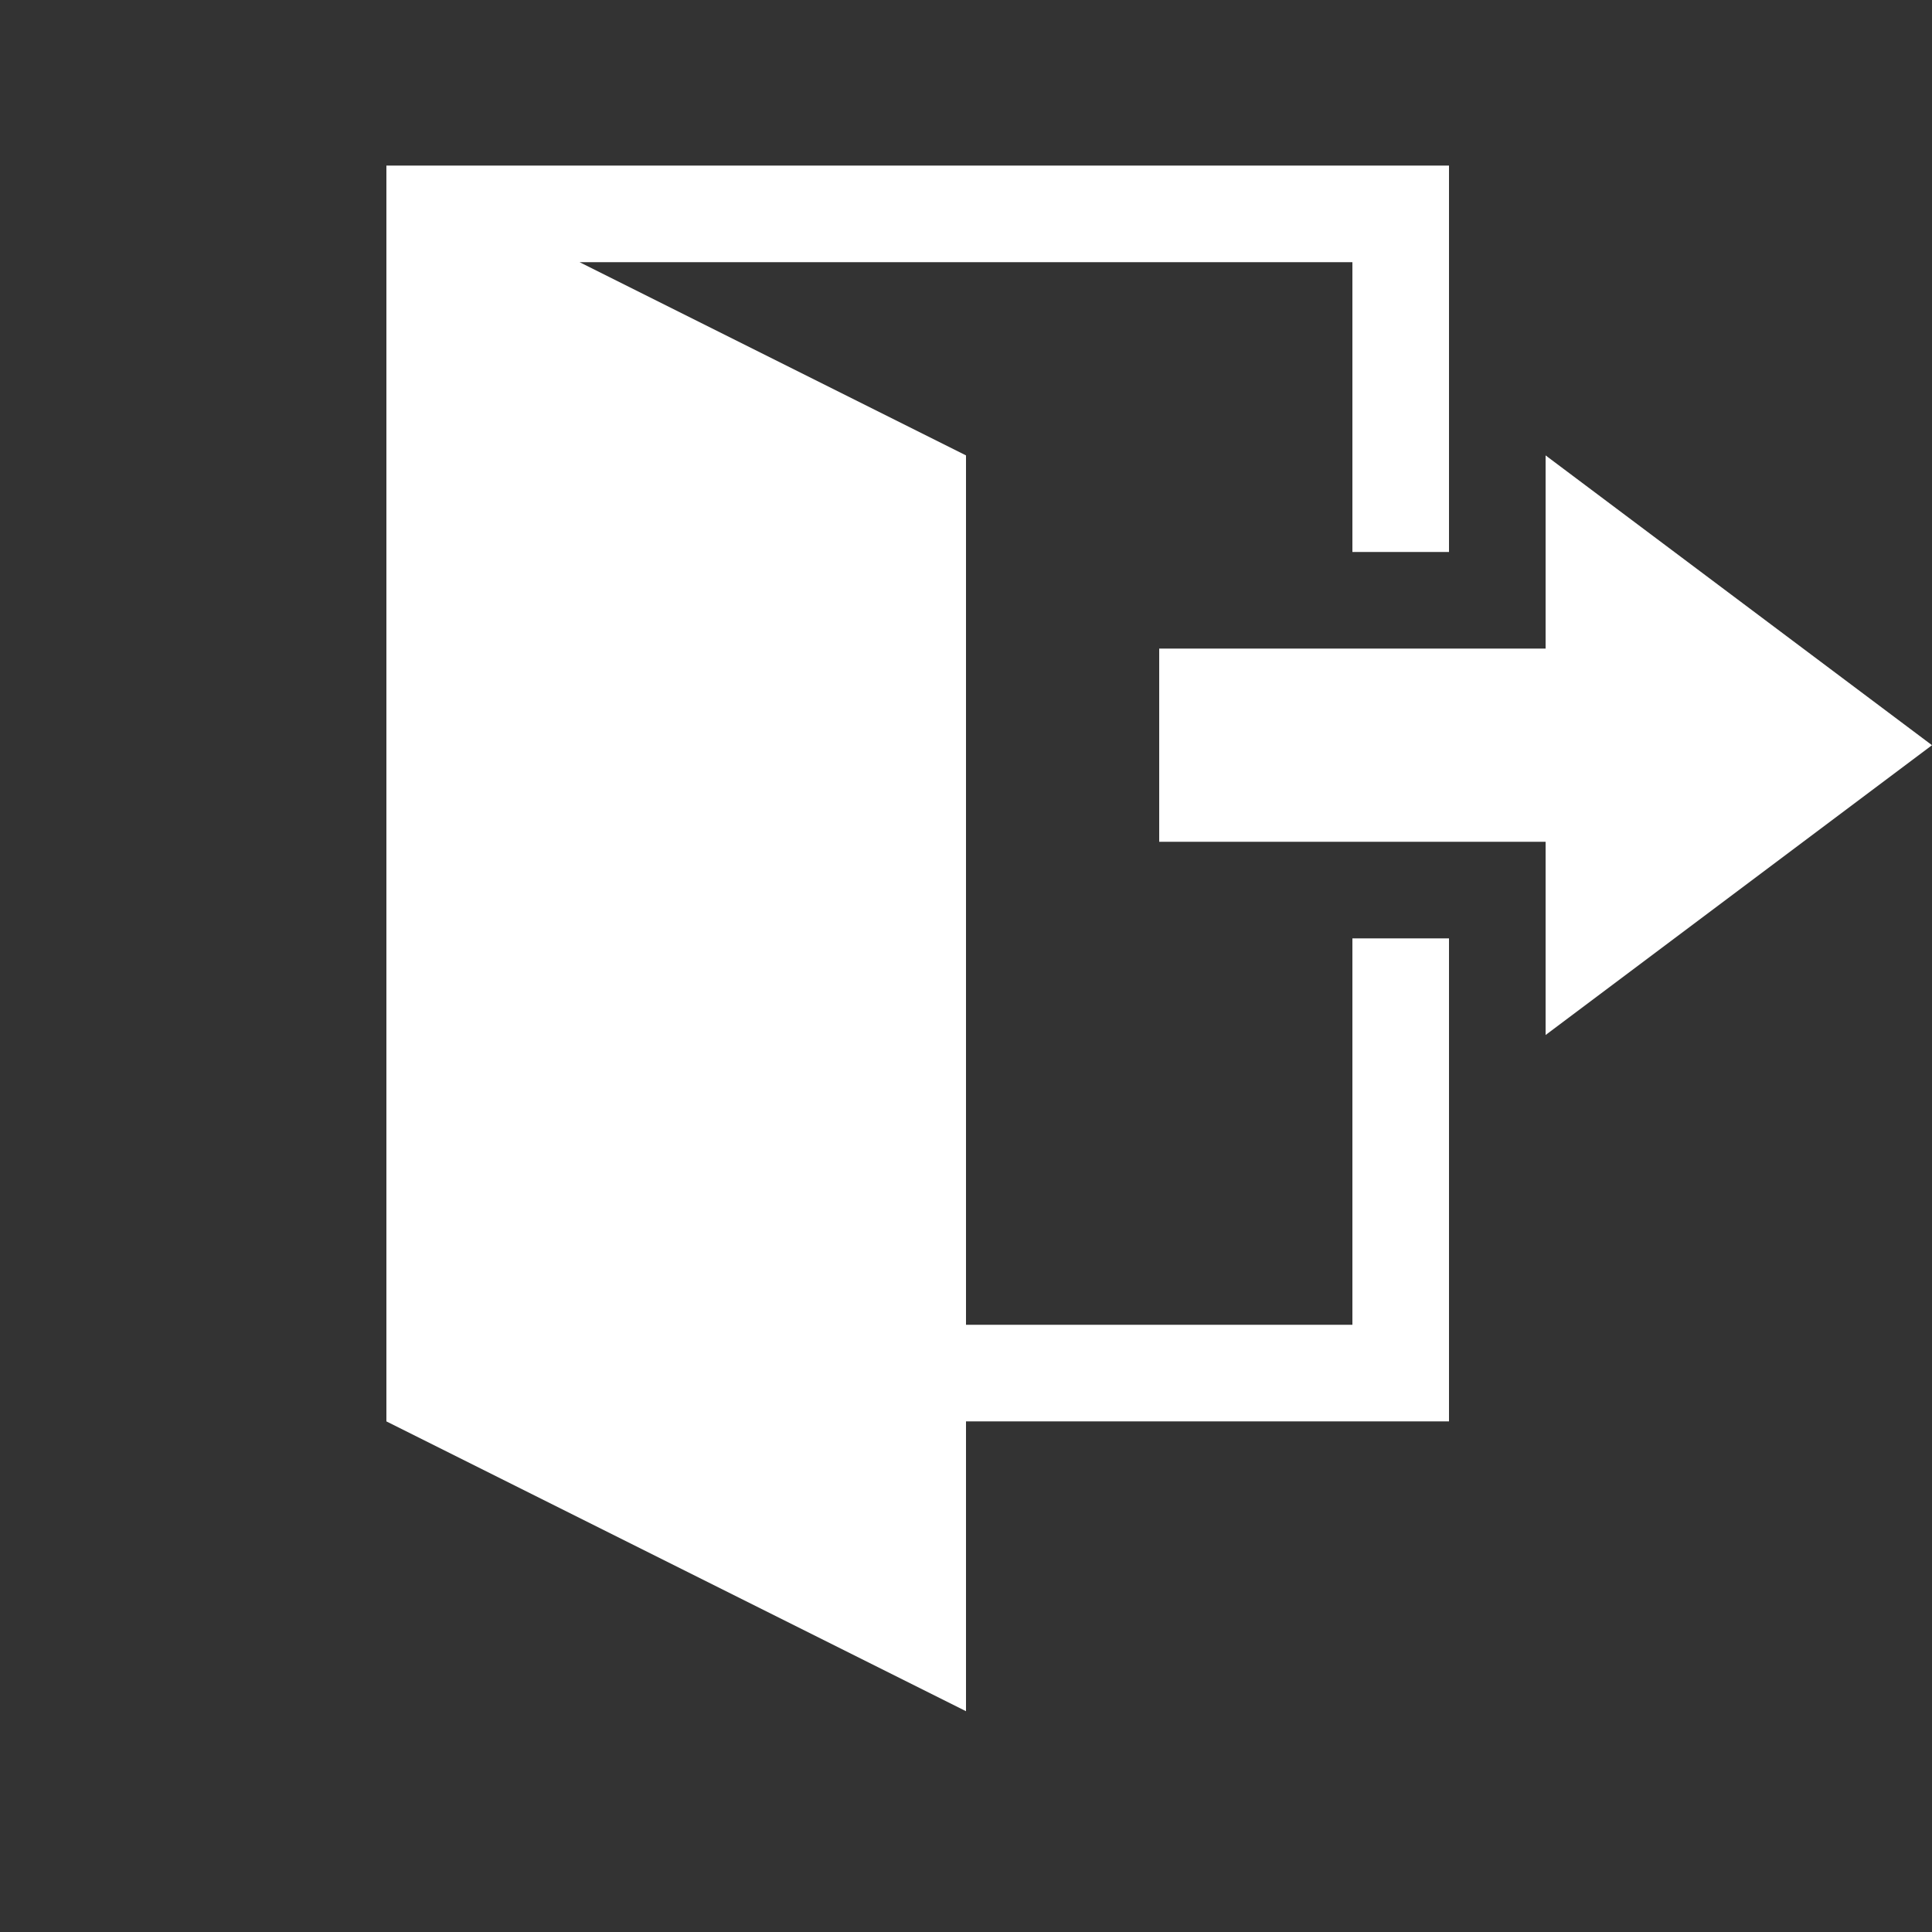 <svg xmlns="http://www.w3.org/2000/svg" id="sign-out" width="35" height="35" viewBox="0 0 35 35">
    <rect x="0" y="0" width="35" height="35" fill="#333333" stroke="none"/>
    <defs>
        <style>
            .cls-1{fill:none}.cls-2{fill:#fff}
        </style>
    </defs>
    <path id="Rectangle_1680" d="M0 0h35v35H0z" class="cls-1" data-name="Rectangle 1680"/>
    <path id="sign_out" d="M17.5 21h-7V5.25l-7-3.5h14V7h1.75V0H0v22.75L10.5 28v-5.25h8.75V14H17.5zM28 10.5l-7-5.25v3.5h-7v3.5h7v3.5zm0 15.75" class="cls-2" data-name="sign out" transform="translate(7 3)"/>
</svg>
